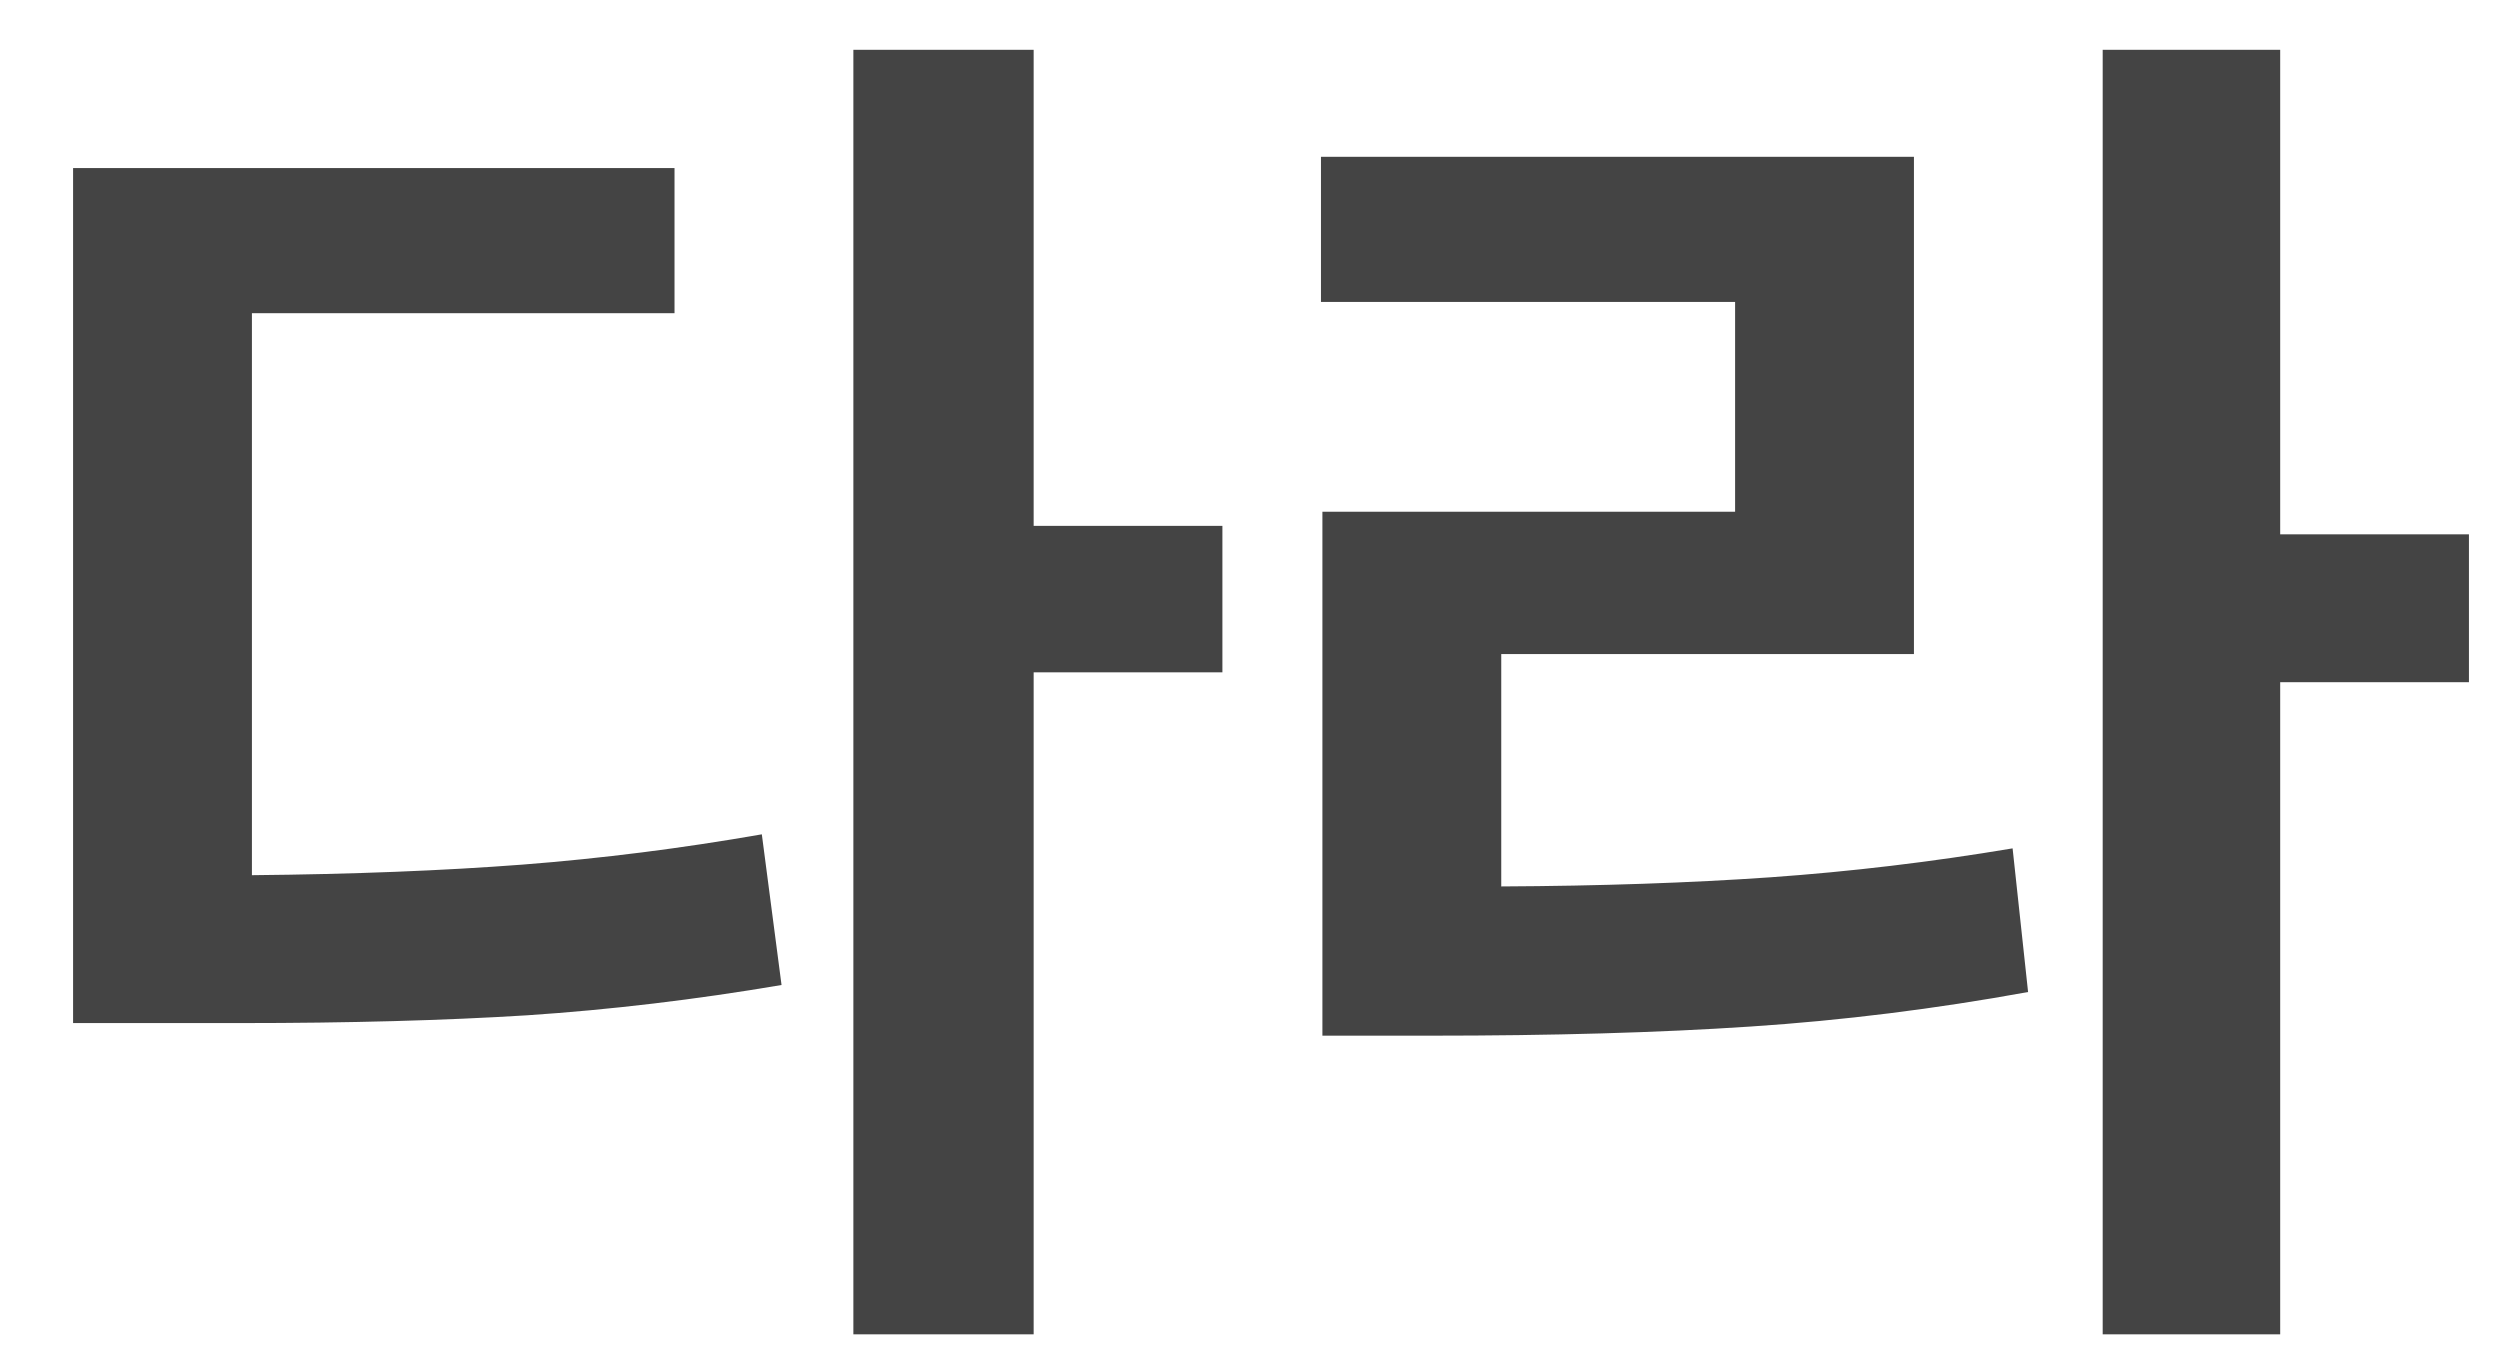 <svg width="26" height="14" viewBox="0 0 26 14" fill="none" xmlns="http://www.w3.org/2000/svg">
<path d="M10.75 5.469H12.713V6.992H10.75V13.877H8.875V0.518H10.75V5.469ZM7.015 3.257H2.62V9.102C3.67 9.092 4.607 9.055 5.433 8.992C6.258 8.928 7.088 8.823 7.923 8.677L8.128 10.244C7.234 10.396 6.353 10.501 5.484 10.559C4.62 10.613 3.626 10.64 2.503 10.64H1.888H0.76V1.748H7.015V3.257ZM23.714 5.557H25.677V7.095H23.714V13.877H21.868V0.518H23.714V5.557ZM19.905 6.802H15.613V9.219C16.644 9.214 17.576 9.182 18.411 9.124C19.246 9.065 20.086 8.965 20.931 8.823L21.092 10.317C20.125 10.493 19.163 10.613 18.206 10.676C17.249 10.74 16.141 10.771 14.881 10.771H13.753V5.322H18.045V3.14H13.738V1.631H19.905V6.802Z" fill="#444444"/>
</svg>
